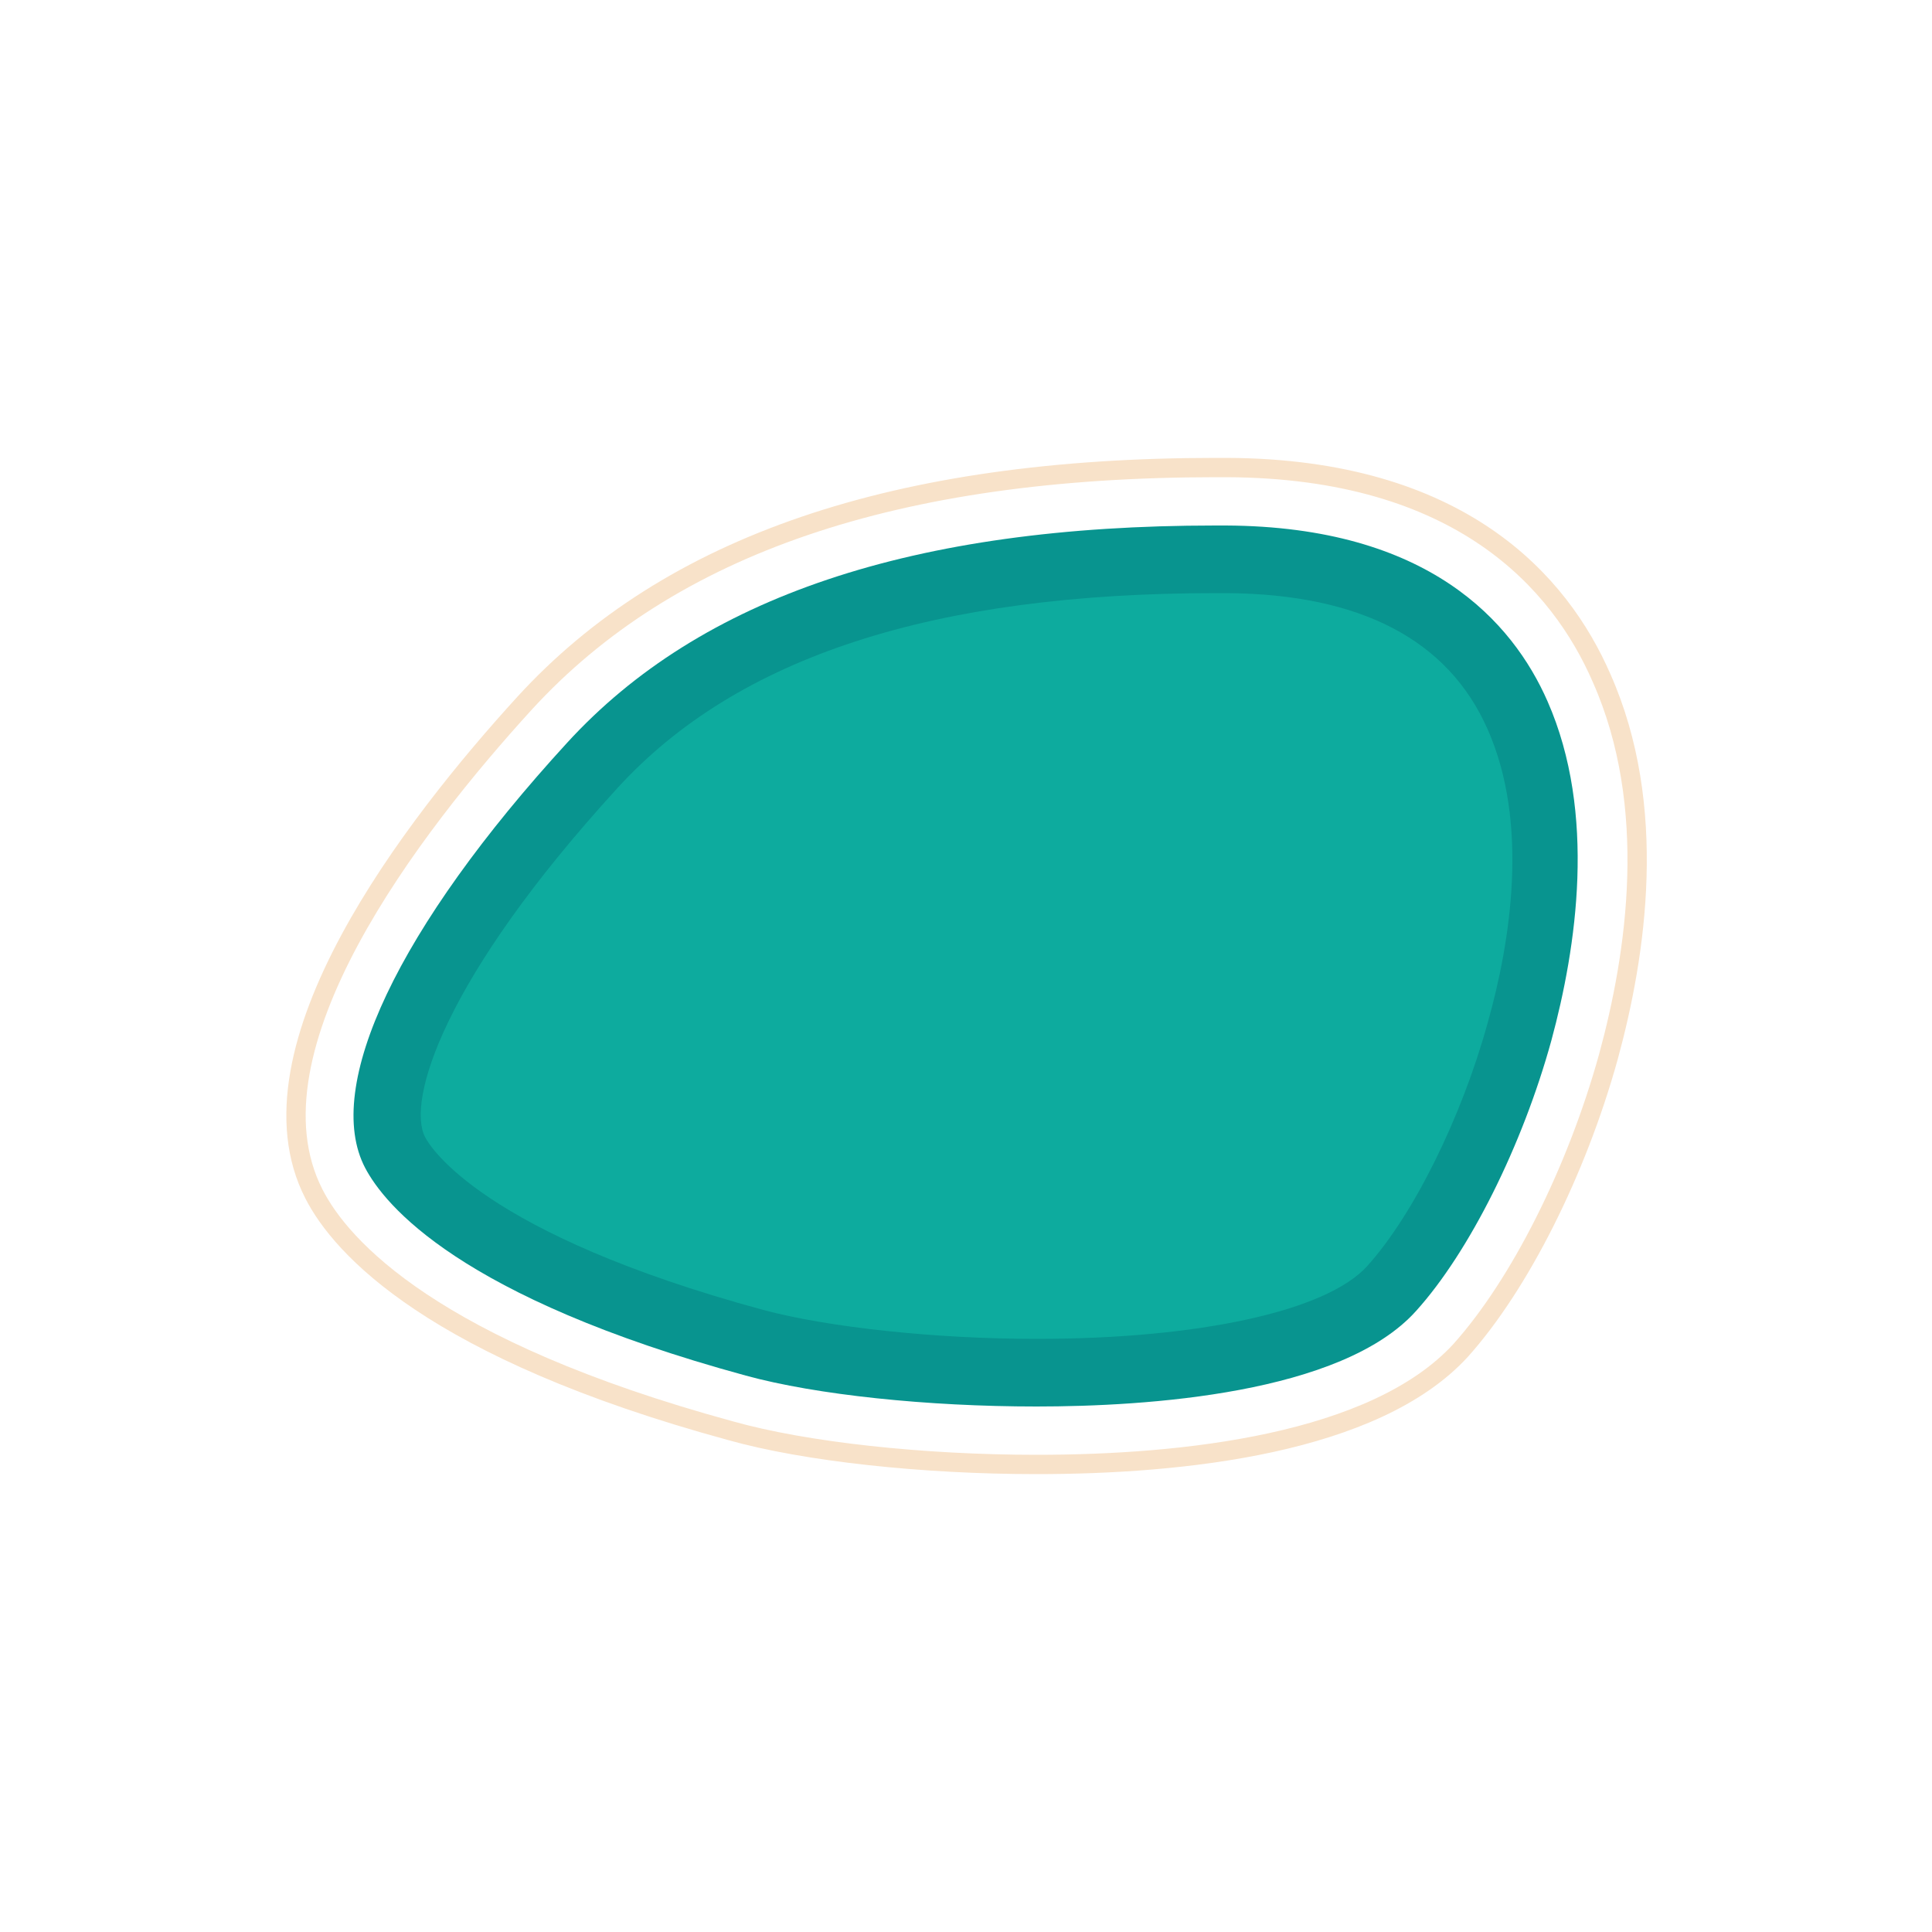<?xml version="1.0" encoding="utf-8"?>
<!-- Generator: Adobe Illustrator 22.0.1, SVG Export Plug-In . SVG Version: 6.00 Build 0)  -->
<svg version="1.1" id="Layer_1" xmlns="http://www.w3.org/2000/svg" xmlns:xlink="http://www.w3.org/1999/xlink" x="0px" y="0px"
	 viewBox="0 0 200 200" style="enable-background:new 0 0 200 200;" xml:space="preserve">
<style type="text/css">
	.st0{fill:#E5AC45;}
	.st1{fill:#08948F;}
	.st2{fill:#FFA69D;}
	.st3{fill:#800030;}
	.st4{fill:#FF7D3B;}
	.st5{fill:#F7B955;}
	.st6{fill:#0DAB9E;}
	.st7{fill:#FFB5B3;}
	.st8{fill:#9E0542;}
	.st9{fill:#FF965E;}
	.st10{fill:none;stroke:#F8E2C9;stroke-width:2;stroke-miterlimit:10;}
</style>
<path class="st1" d="M107.3,145.6c-11.3,0-22.8-1.2-30.1-3.2c-29.7-8.1-37.4-17.7-39.4-21.5c-4.4-8.4,3.4-24.9,20.9-44
	c13.8-15.1,35.8-22.5,67.1-22.5l1.1,0c21,0.1,29.7,10,33.3,18.2c5.1,11.6,3,25.5,0.4,35.1c-3,10.9-8.5,21.9-14,28
	C138.9,144.3,118.7,145.6,107.3,145.6C107.3,145.6,107.3,145.6,107.3,145.6z"/>
<path class="st6" d="M107.3,138.6c-10.5,0-21.6-1.2-28.3-3c-29.1-7.9-34.5-16.9-35-17.9c-1.9-3.7,1.8-16.3,19.9-36.1
	c12.4-13.6,32.7-20.2,62-20.2l1.1,0c13.8,0.1,22.9,4.8,27,14.1c4.3,9.7,2.4,21.9,0,30.4c-2.7,9.8-7.7,19.9-12.5,25.2
	C137.3,135.7,124.2,138.6,107.3,138.6L107.3,138.6z"/>
<path class="st10" d="M107.3,151.6c-11.7,0-23.9-1.3-31.7-3.5c-30.8-8.4-40.3-19-43.1-24.5c-7.7-15,10.3-38.2,21.8-50.8
	c15-16.4,38.4-24.4,71.6-24.4l1.1,0c24.2,0.1,34.5,11.9,38.8,21.8c5.9,13.3,3.6,28.6,0.7,39.2c-3.3,11.9-9.2,23.6-15.3,30.4
	C142.3,149.5,122.4,151.6,107.3,151.6L107.3,151.6z"/>
</svg>
